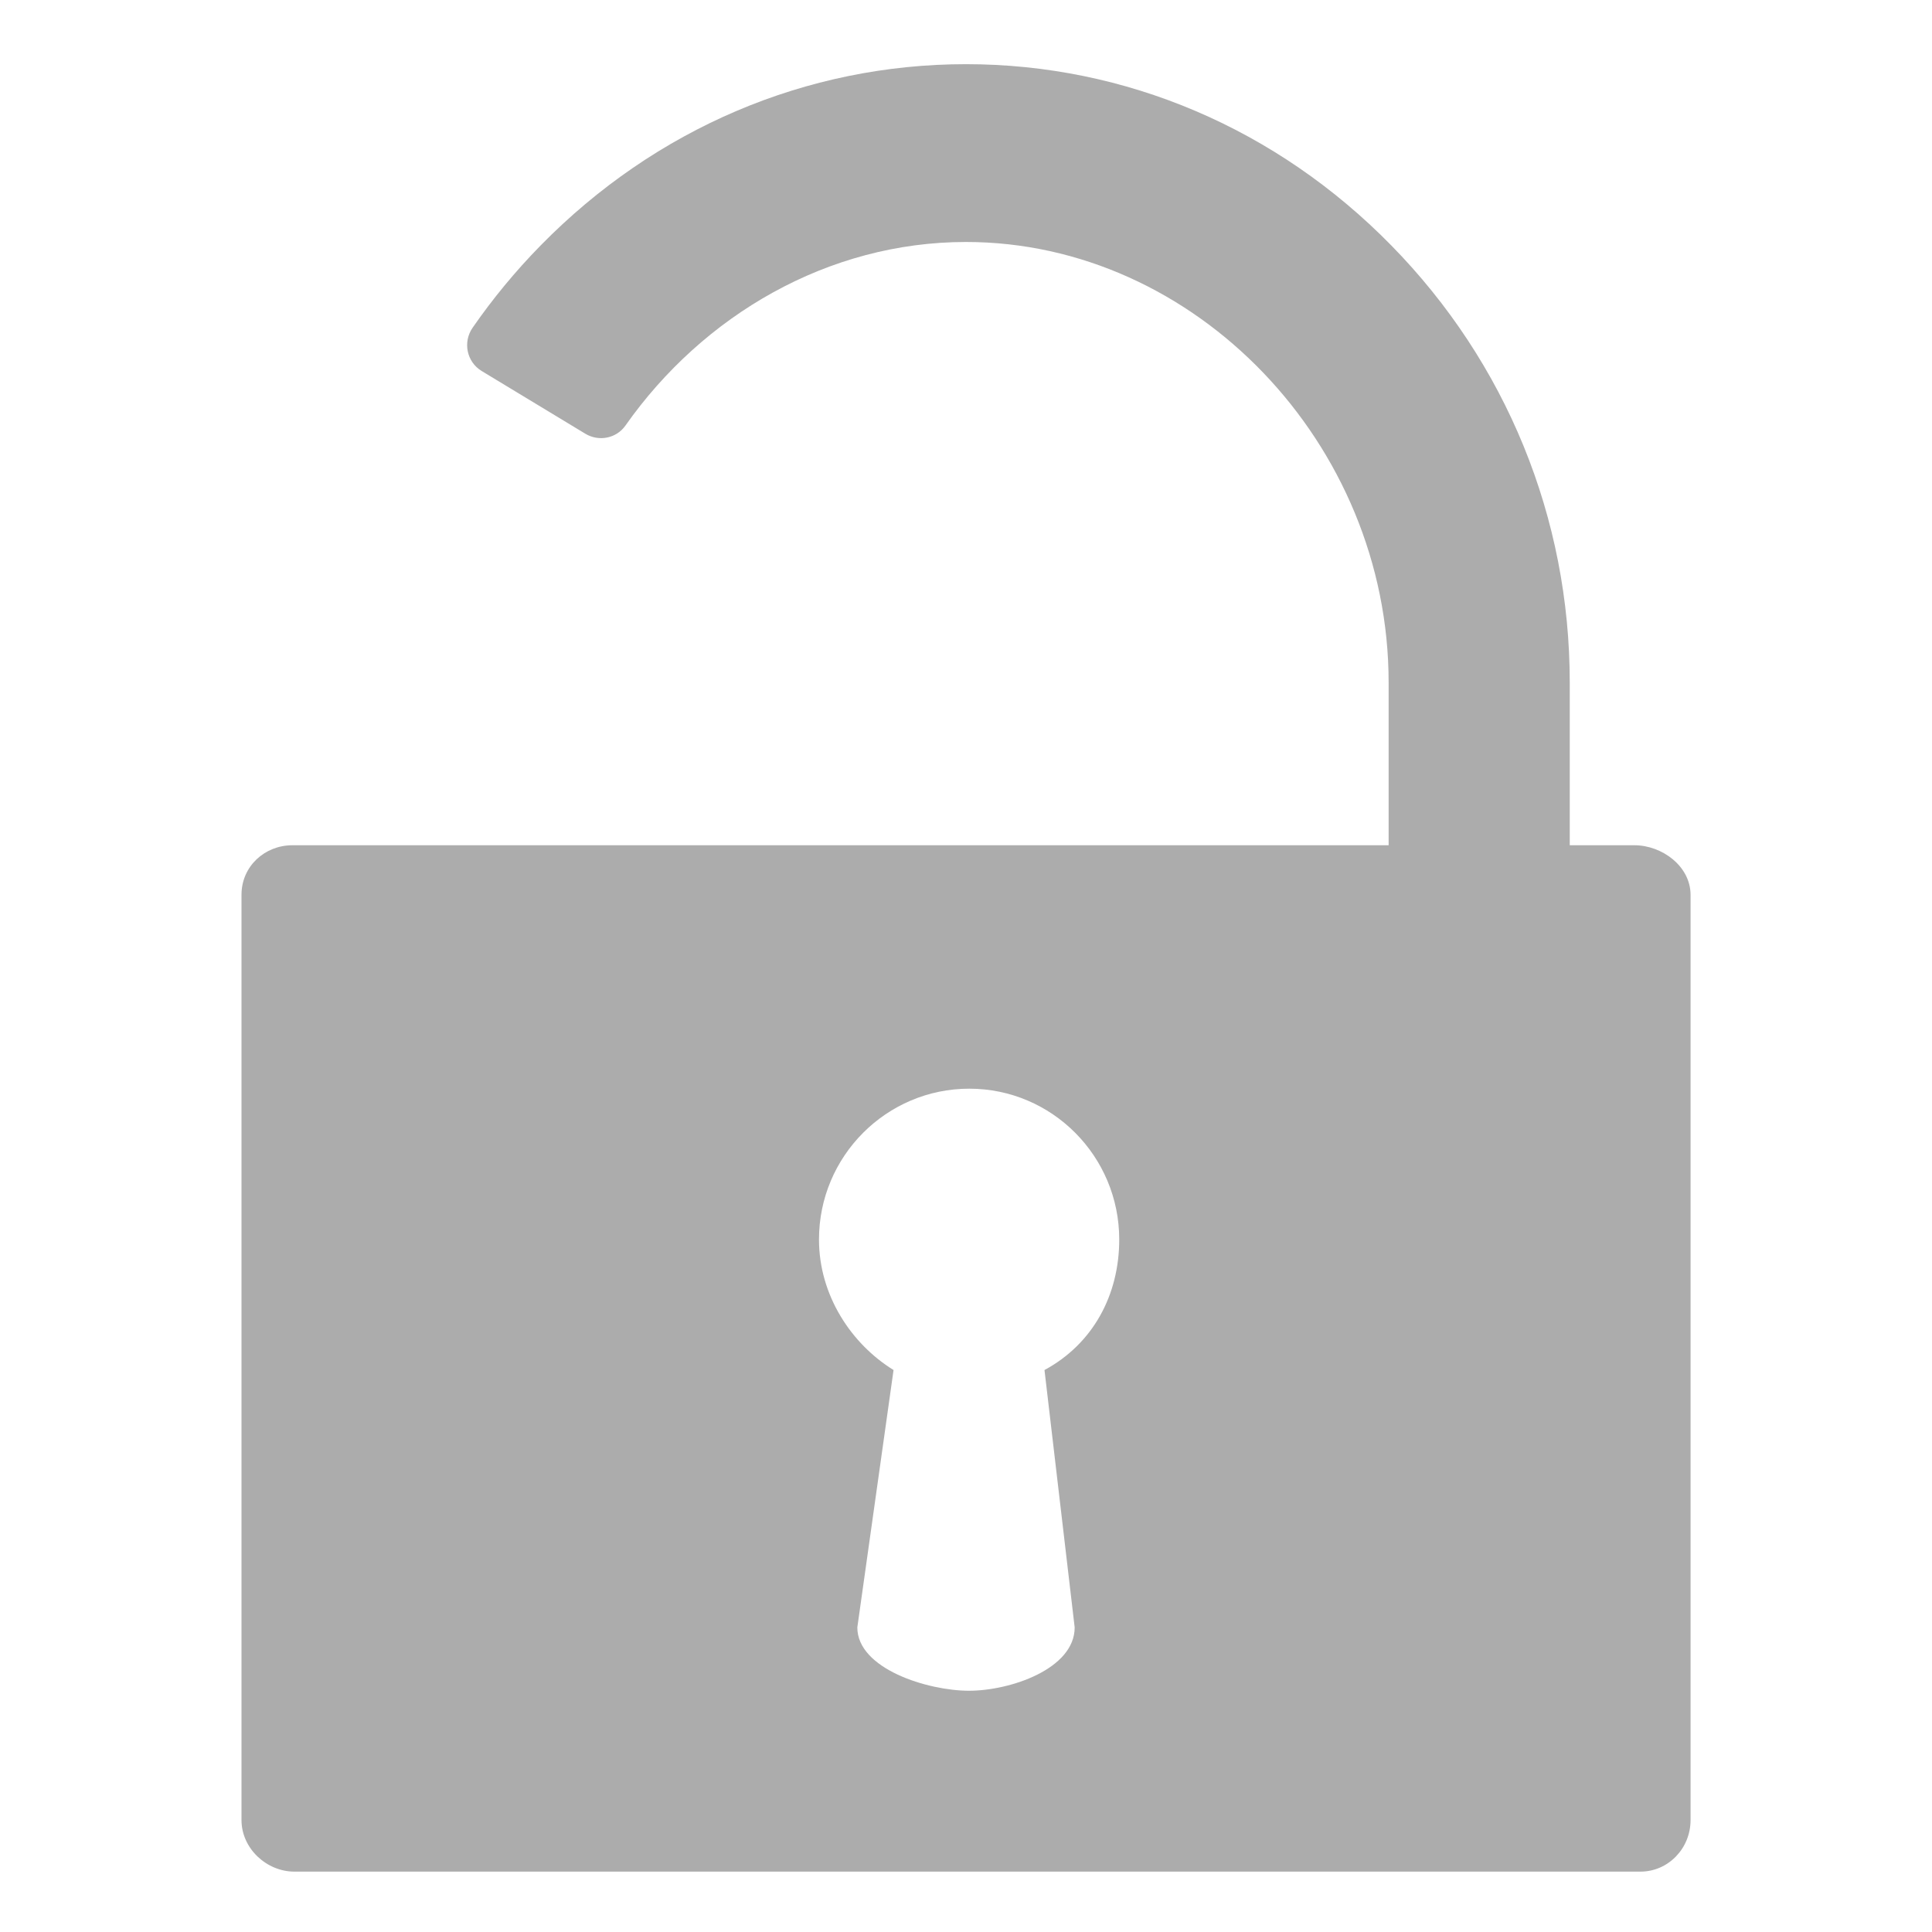 <?xml version="1.0" encoding="UTF-8"?>
<!DOCTYPE svg PUBLIC "-//W3C//DTD SVG 1.1//EN" "http://www.w3.org/Graphics/SVG/1.1/DTD/svg11.dtd">
<svg version="1.1" id="Layer_1" xmlns="http://www.w3.org/2000/svg" xmlns:xlink="http://www.w3.org/1999/xlink" x="0px" y="0px" width="32px" height="32px" viewBox="0 0 32 32" enable-background="new 0 0 32 32" xml:space="preserve">
  <g id="icon">
    <path d="M23.044,4.065C21.146,2.129,18.644,1.063,16,1.063c-2.644,0,-5.146,1.066,-7.045,3.002c-0.418,0.426,-0.794,0.882,-1.127,1.363c-0.165,0.238,-0.099,0.566,0.15,0.717l1.717,1.039c0.223,0.135,0.514,0.078,0.664,-0.135C11.645,5.221,13.715,4.008,16,4.008c3.794,0,7,3.341,7,7.296V15.4h3v-4.096C26,8.579,24.95,6.008,23.044,4.065z" fill="#ACACAC"/>
    <path d="M27.071,14H4.843c-0.458,0,-0.843,0.348,-0.843,0.82v15.326c0,0.472,0.417,0.854,0.876,0.854h22.295c0.458,0,0.83,-0.382,0.83,-0.854V14.82C28,14.348,27.529,14,27.071,14zM17.3,22.692l0.5,4.263c0,0.687,-1.067,1.049,-1.75,1.049s-1.85,-0.362,-1.85,-1.049l0.6,-4.263c-0.7,-0.432,-1.235,-1.237,-1.235,-2.162c0,-1.38,1.118,-2.498,2.489,-2.498s2.484,1.119,2.484,2.498C18.538,21.454,18.1,22.26,17.3,22.692z" fill="#ACACAC"/>
  </g>
</svg>
